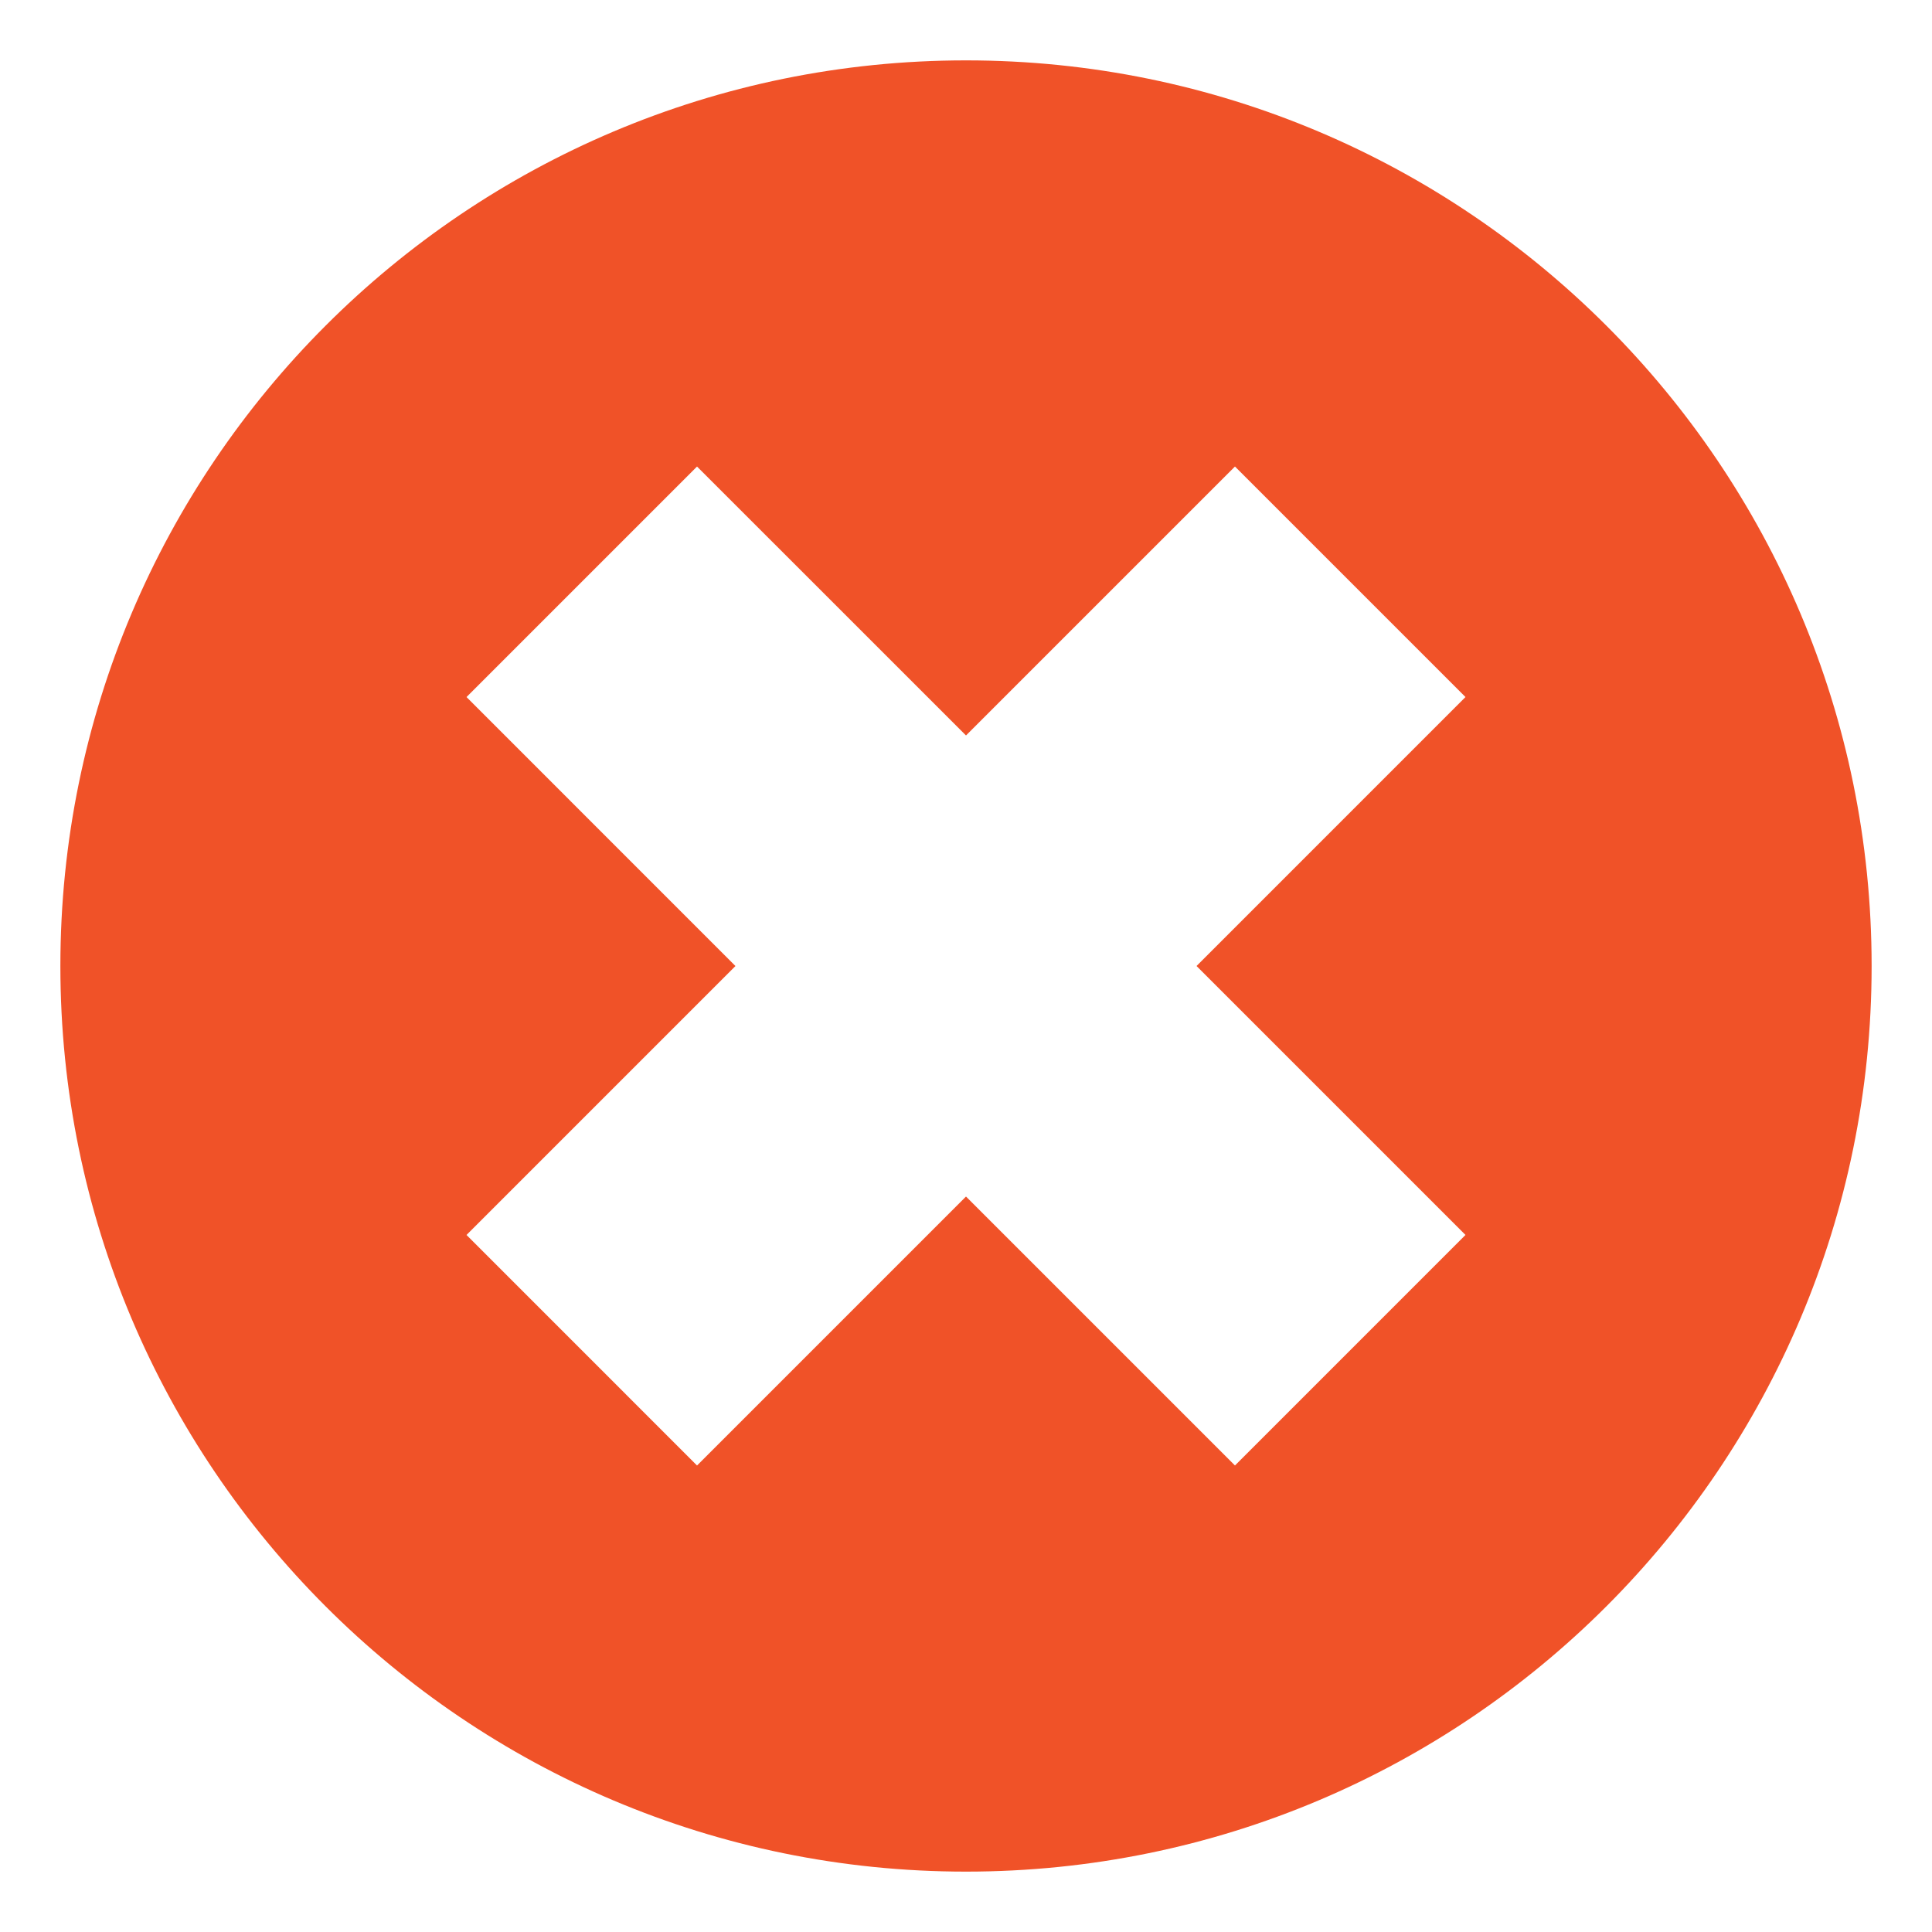 <?xml version="1.0" encoding="UTF-8" standalone="no"?>
<svg
   xmlns:dc="http://purl.org/dc/elements/1.1/"
   xmlns:cc="http://creativecommons.org/ns#"
   xmlns:rdf="http://www.w3.org/1999/02/22-rdf-syntax-ns#"
   xmlns:svg="http://www.w3.org/2000/svg"
   xmlns="http://www.w3.org/2000/svg"
   xmlns:sodipodi="http://sodipodi.sourceforge.net/DTD/sodipodi-0.dtd"
   xmlns:inkscape="http://www.inkscape.org/namespaces/inkscape"
   version="1.1"
   id="Layer_1"
   x="0px"
   y="0px"
   viewBox="0 0 64 64"
   xml:space="preserve"
   sodipodi:docname="cancel.svg"
   width="64"
   height="64"
   inkscape:version="1.0.2 (e86c870879, 2021-01-15)"><defs
   id="defs37" /><sodipodi:namedview
   pagecolor="#ffffff"
   bordercolor="#666666"
   borderopacity="1"
   objecttolerance="10"
   gridtolerance="10"
   guidetolerance="10"
   inkscape:pageopacity="0"
   inkscape:pageshadow="2"
   inkscape:window-width="1920"
   inkscape:window-height="1005"
   id="namedview35"
   showgrid="false"
   fit-margin-top="1"
   fit-margin-bottom="1"
   fit-margin-right="1"
   fit-margin-left="1"
   inkscape:zoom="8.326176"
   inkscape:cx="20.130169"
   inkscape:cy="42.613852"
   inkscape:window-x="0"
   inkscape:window-y="0"
   inkscape:window-maximized="1"
   inkscape:current-layer="Layer_1" />
<path
   style="fill:#f05228;stroke-width:0.141"
   d="M 32,2 C 15.432,2 2,15.432 2,32 2,48.568 15.432,62 32,62 48.568,62 62,48.568 62,32 62,15.432 48.568,2 32,2 Z M 48.546,40.909 40.91,48.546 32,39.637 l -8.91,8.91 -7.636,-7.637 8.909,-8.909 -8.909,-8.91 7.636,-7.636 L 32,24.363 l 8.91,-8.909 7.636,7.636 -8.909,8.91 z"
   id="path2" />
<g
   id="g4"
   transform="translate(1,1)">
</g>
<g
   id="g6"
   transform="translate(1,1)">
</g>
<g
   id="g8"
   transform="translate(1,1)">
</g>
<g
   id="g10"
   transform="translate(1,1)">
</g>
<g
   id="g12"
   transform="translate(1,1)">
</g>
<g
   id="g14"
   transform="translate(1,1)">
</g>
<g
   id="g16"
   transform="translate(1,1)">
</g>
<g
   id="g18"
   transform="translate(1,1)">
</g>
<g
   id="g20"
   transform="translate(1,1)">
</g>
<g
   id="g22"
   transform="translate(1,1)">
</g>
<g
   id="g24"
   transform="translate(1,1)">
</g>
<g
   id="g26"
   transform="translate(1,1)">
</g>
<g
   id="g28"
   transform="translate(1,1)">
</g>
<g
   id="g30"
   transform="translate(1,1)">
</g>
<g
   id="g32"
   transform="translate(1,1)">
</g>
</svg>
